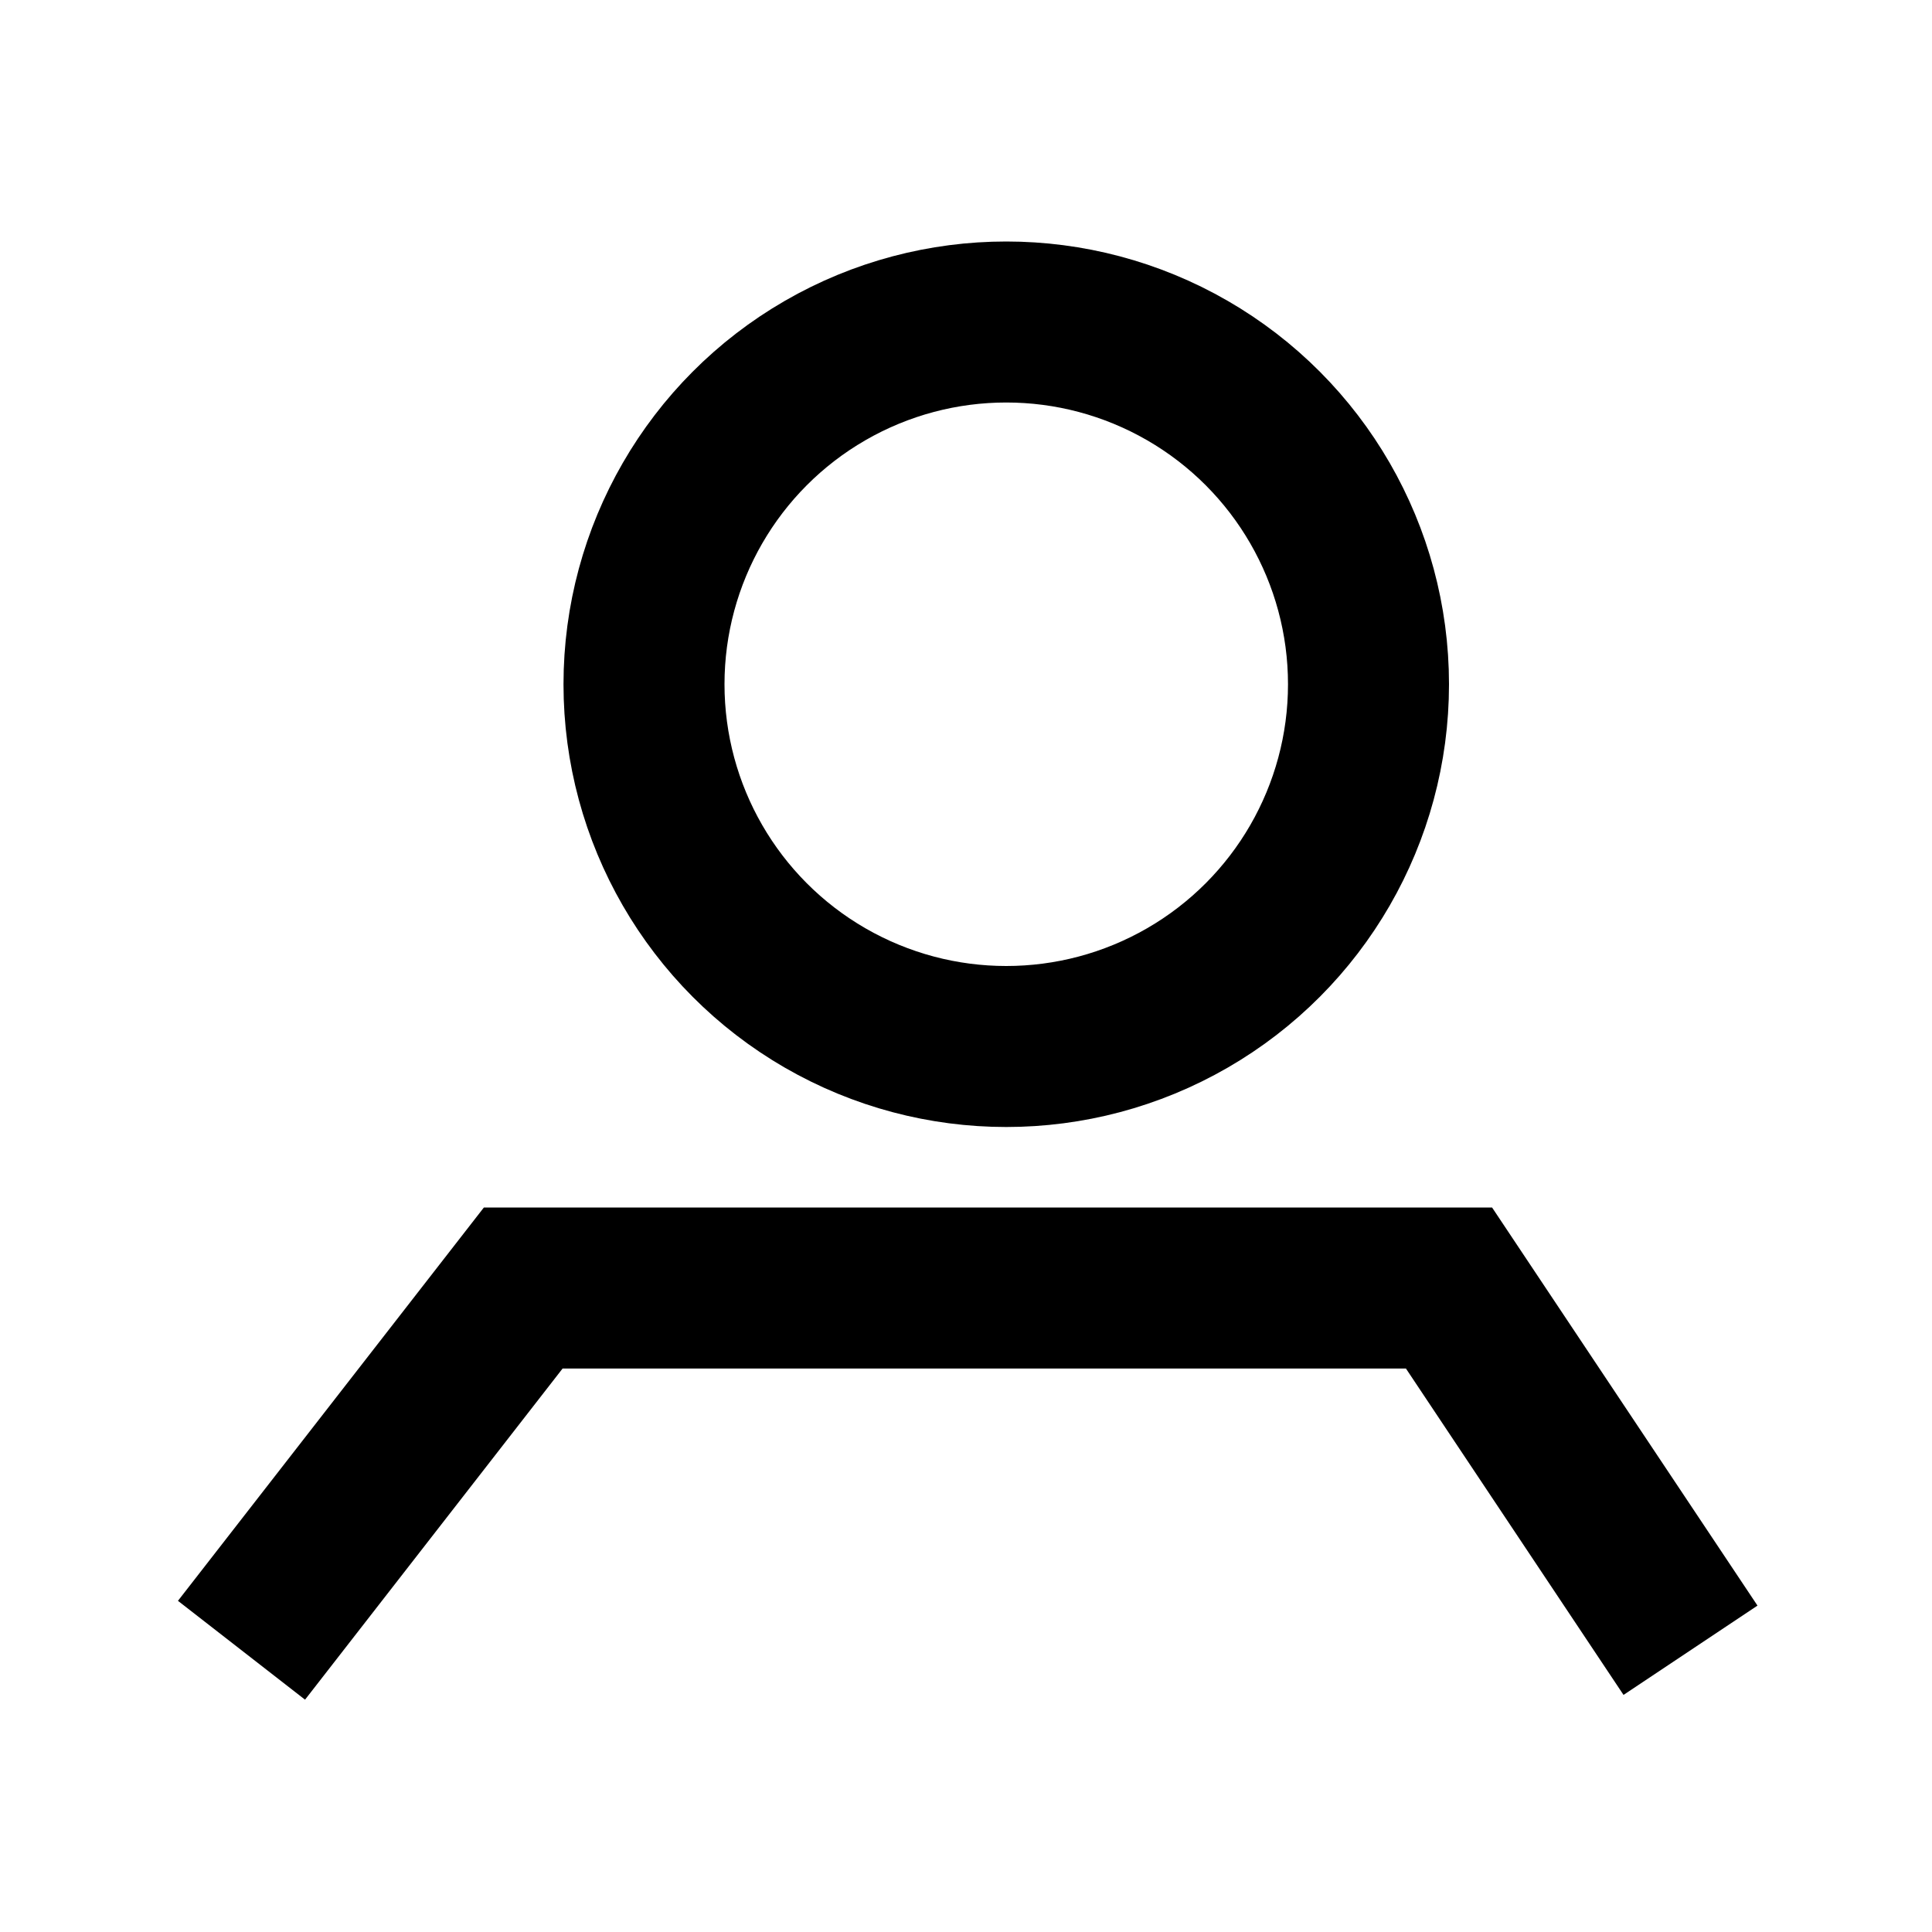 <svg width="24" height="24" viewBox="0 0 24 24" fill="none" xmlns="http://www.w3.org/2000/svg">
<path d="M3 20.5L6.5 16H17H18L21 20.5" stroke="black" stroke-width="2"/>
<circle cx="12.5" cy="8.5" r="4.5" stroke="black" stroke-width="2"/>
</svg>
